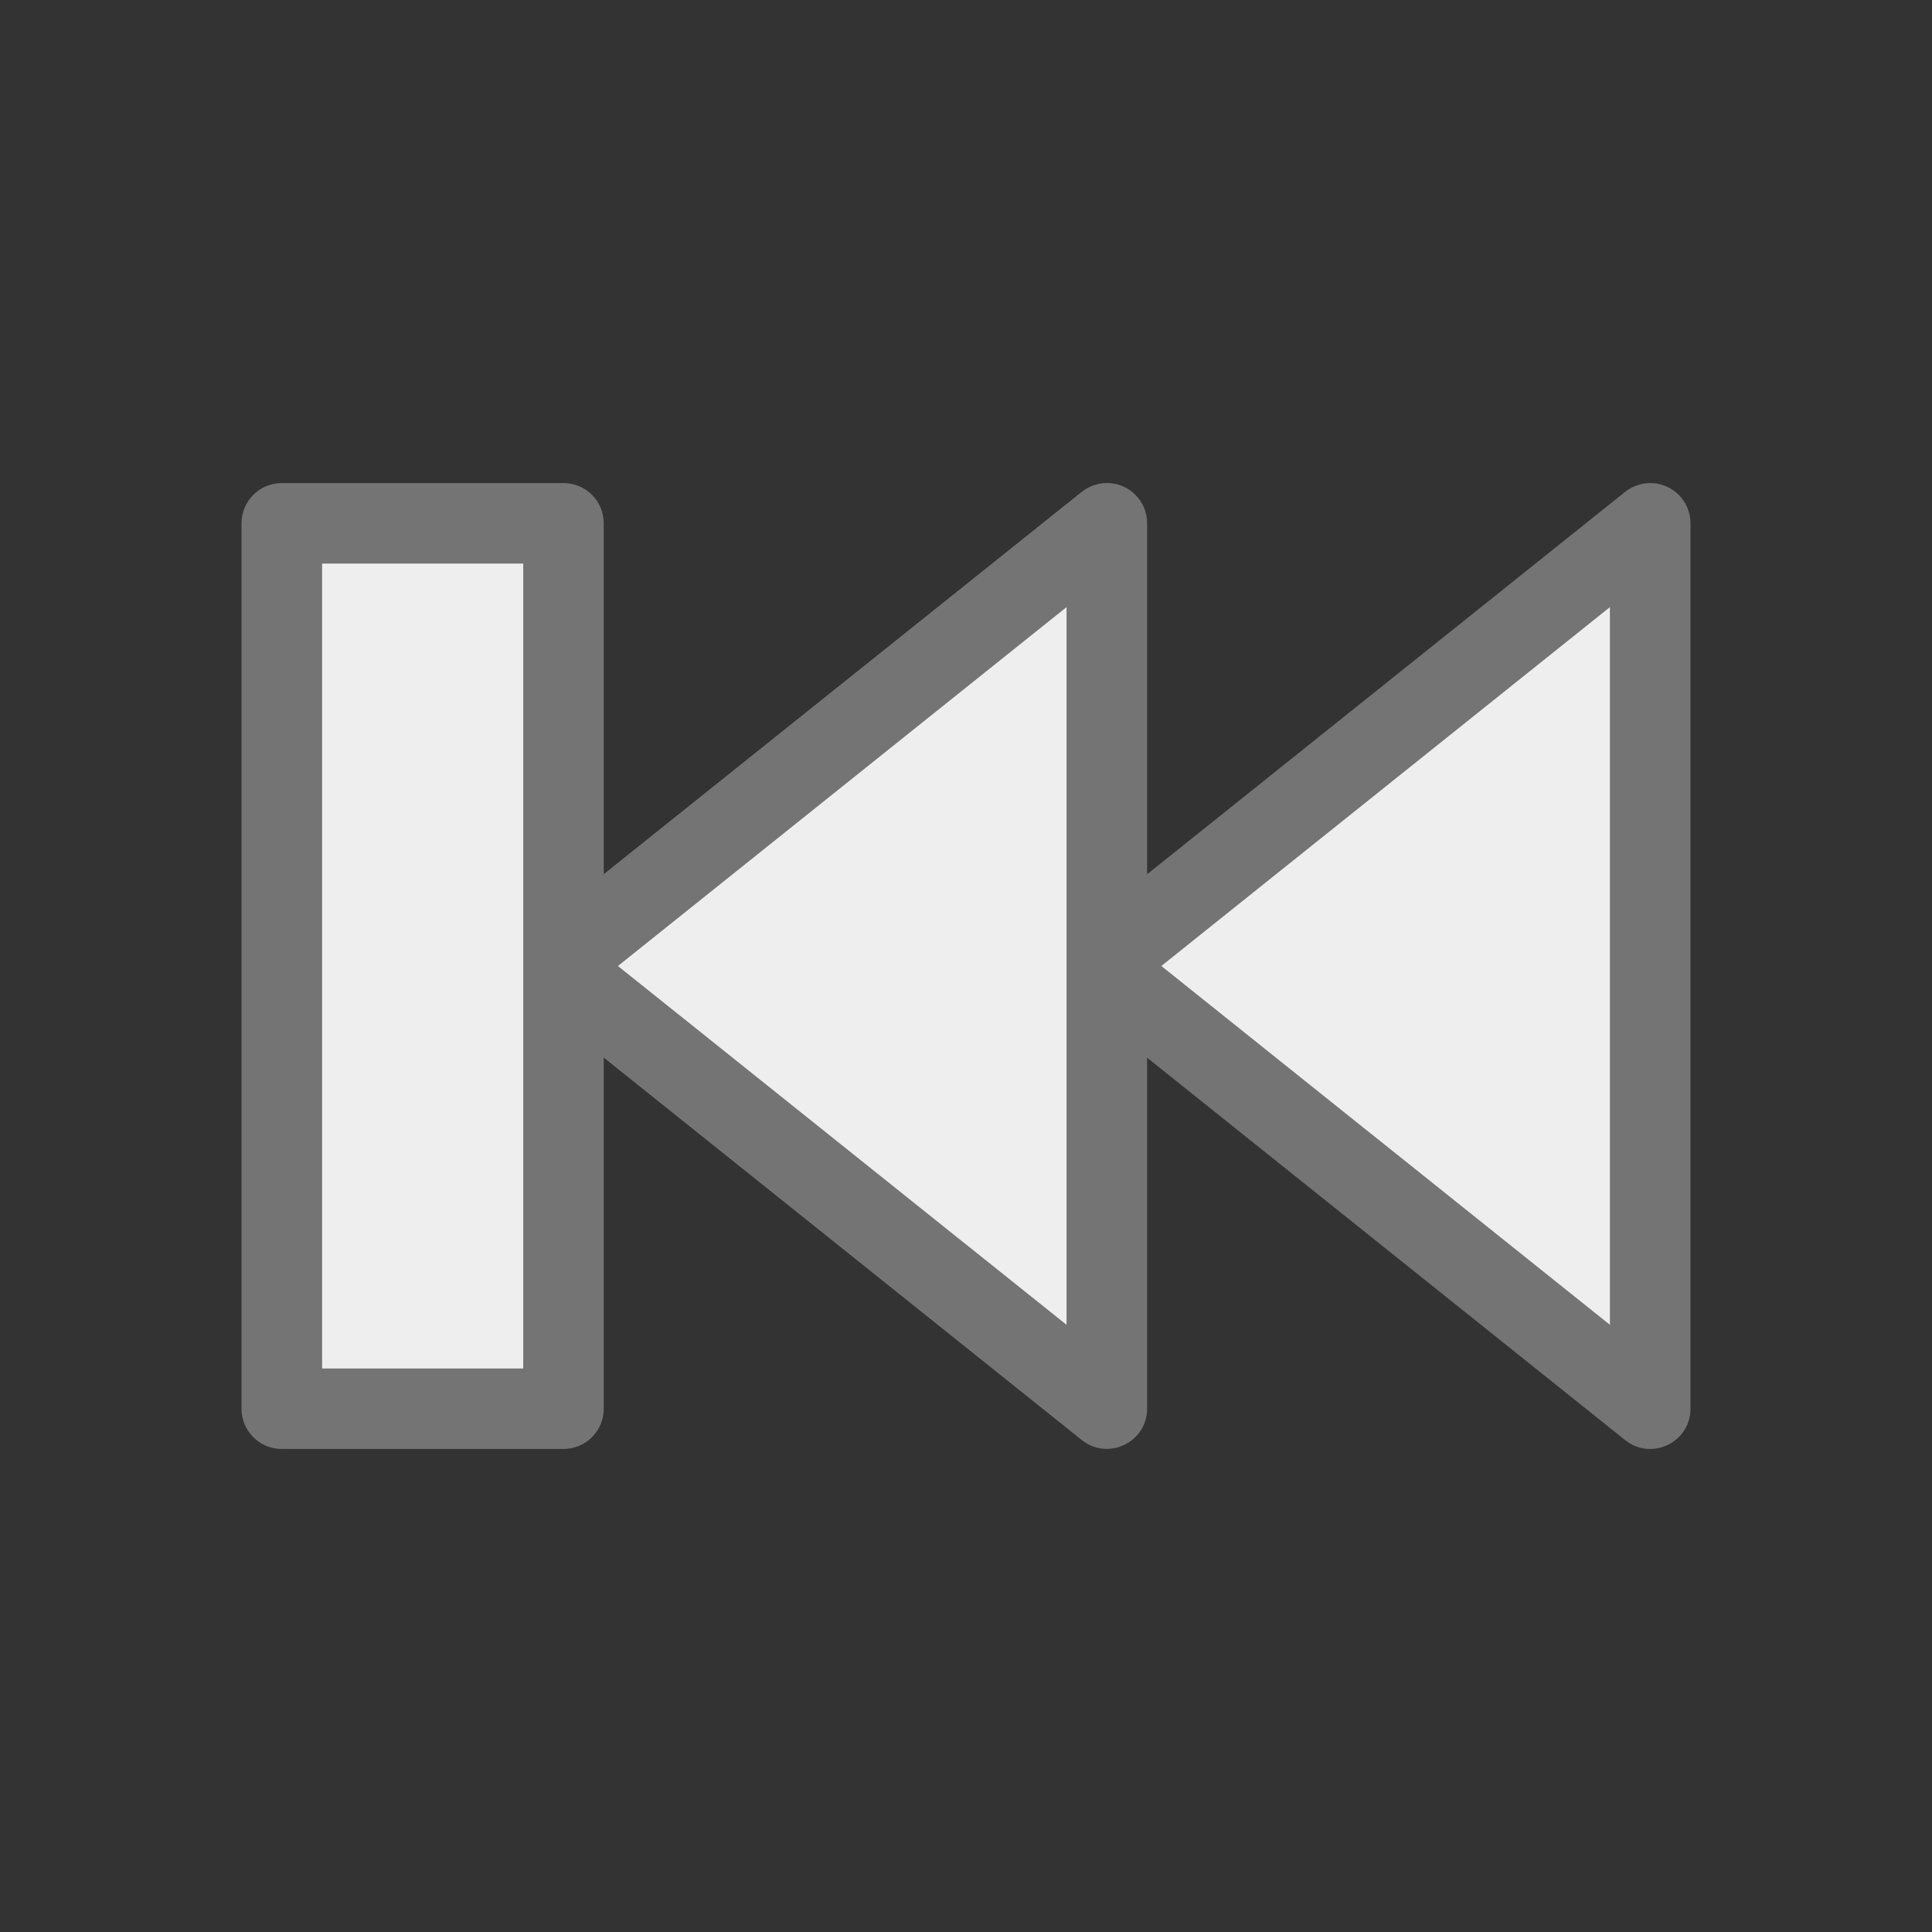 <svg xmlns="http://www.w3.org/2000/svg" xmlns:svg="http://www.w3.org/2000/svg" id="svg2" width="48" height="48" version="1.1" viewBox="0 0 48 48"><rect x="0" y="0" width="48" height="48" fill="#333333" stroke="none"/><g id="layer1" transform="translate(-384,-1004.362)" style="display:inline"><path style="color:#000;display:inline;overflow:visible;visibility:visible;opacity:1;fill:#747474;fill-opacity:1;fill-rule:nonzero;stroke:none;stroke-width:1;stroke-linecap:round;stroke-linejoin:round;stroke-miterlimit:4;stroke-dasharray:none;stroke-dashoffset:0;stroke-opacity:1;marker:none;enable-background:accumulate" id="path17266" d="m 411.471,1016.363 c -0.217,0.01 -0.426,0.083 -0.596,0.219 L 399,1026.08 v -8.716 c 0,-0.554 -0.446,-1 -1,-1 h -7 c -0.554,0 -1,0.446 -1,1 v 21.997 c 0,0.554 0.446,1 1,1 h 7 c 0.554,0 1,-0.446 1,-1 v -8.722 l 11.875,9.499 c 0.654,0.524 1.624,0.059 1.625,-0.779 v -8.718 l 11.875,9.499 c 0.654,0.524 1.624,0.059 1.625,-0.779 v -21.999 c -8.9e-4,-0.563 -0.466,-1.014 -1.029,-0.998 -0.217,0.01 -0.426,0.083 -0.596,0.219 l -11.875,9.499 v -8.722 c -8.9e-4,-0.563 -0.466,-1.014 -1.029,-0.998 z M 397,1038.362 h -5 v -19.997 h 5 z m 13.5,-1.084 -11.15,-8.917 11.15,-8.919 z m 13.5,-17.834 v 17.836 l -11.15,-8.917 z"/><path style="display:inline;opacity:1;fill:#eee;fill-opacity:1;fill-rule:evenodd;stroke:none;stroke-width:1px;stroke-linecap:butt;stroke-linejoin:miter;stroke-opacity:1" id="path17268" d="m 392,1018.362 v 20 h 5 v -20 z m 18.5,1.08 -11.15,8.92 11.15,8.918 z m 13.5,0 -11.15,8.92 L 424,1037.28 Z"/></g></svg>
